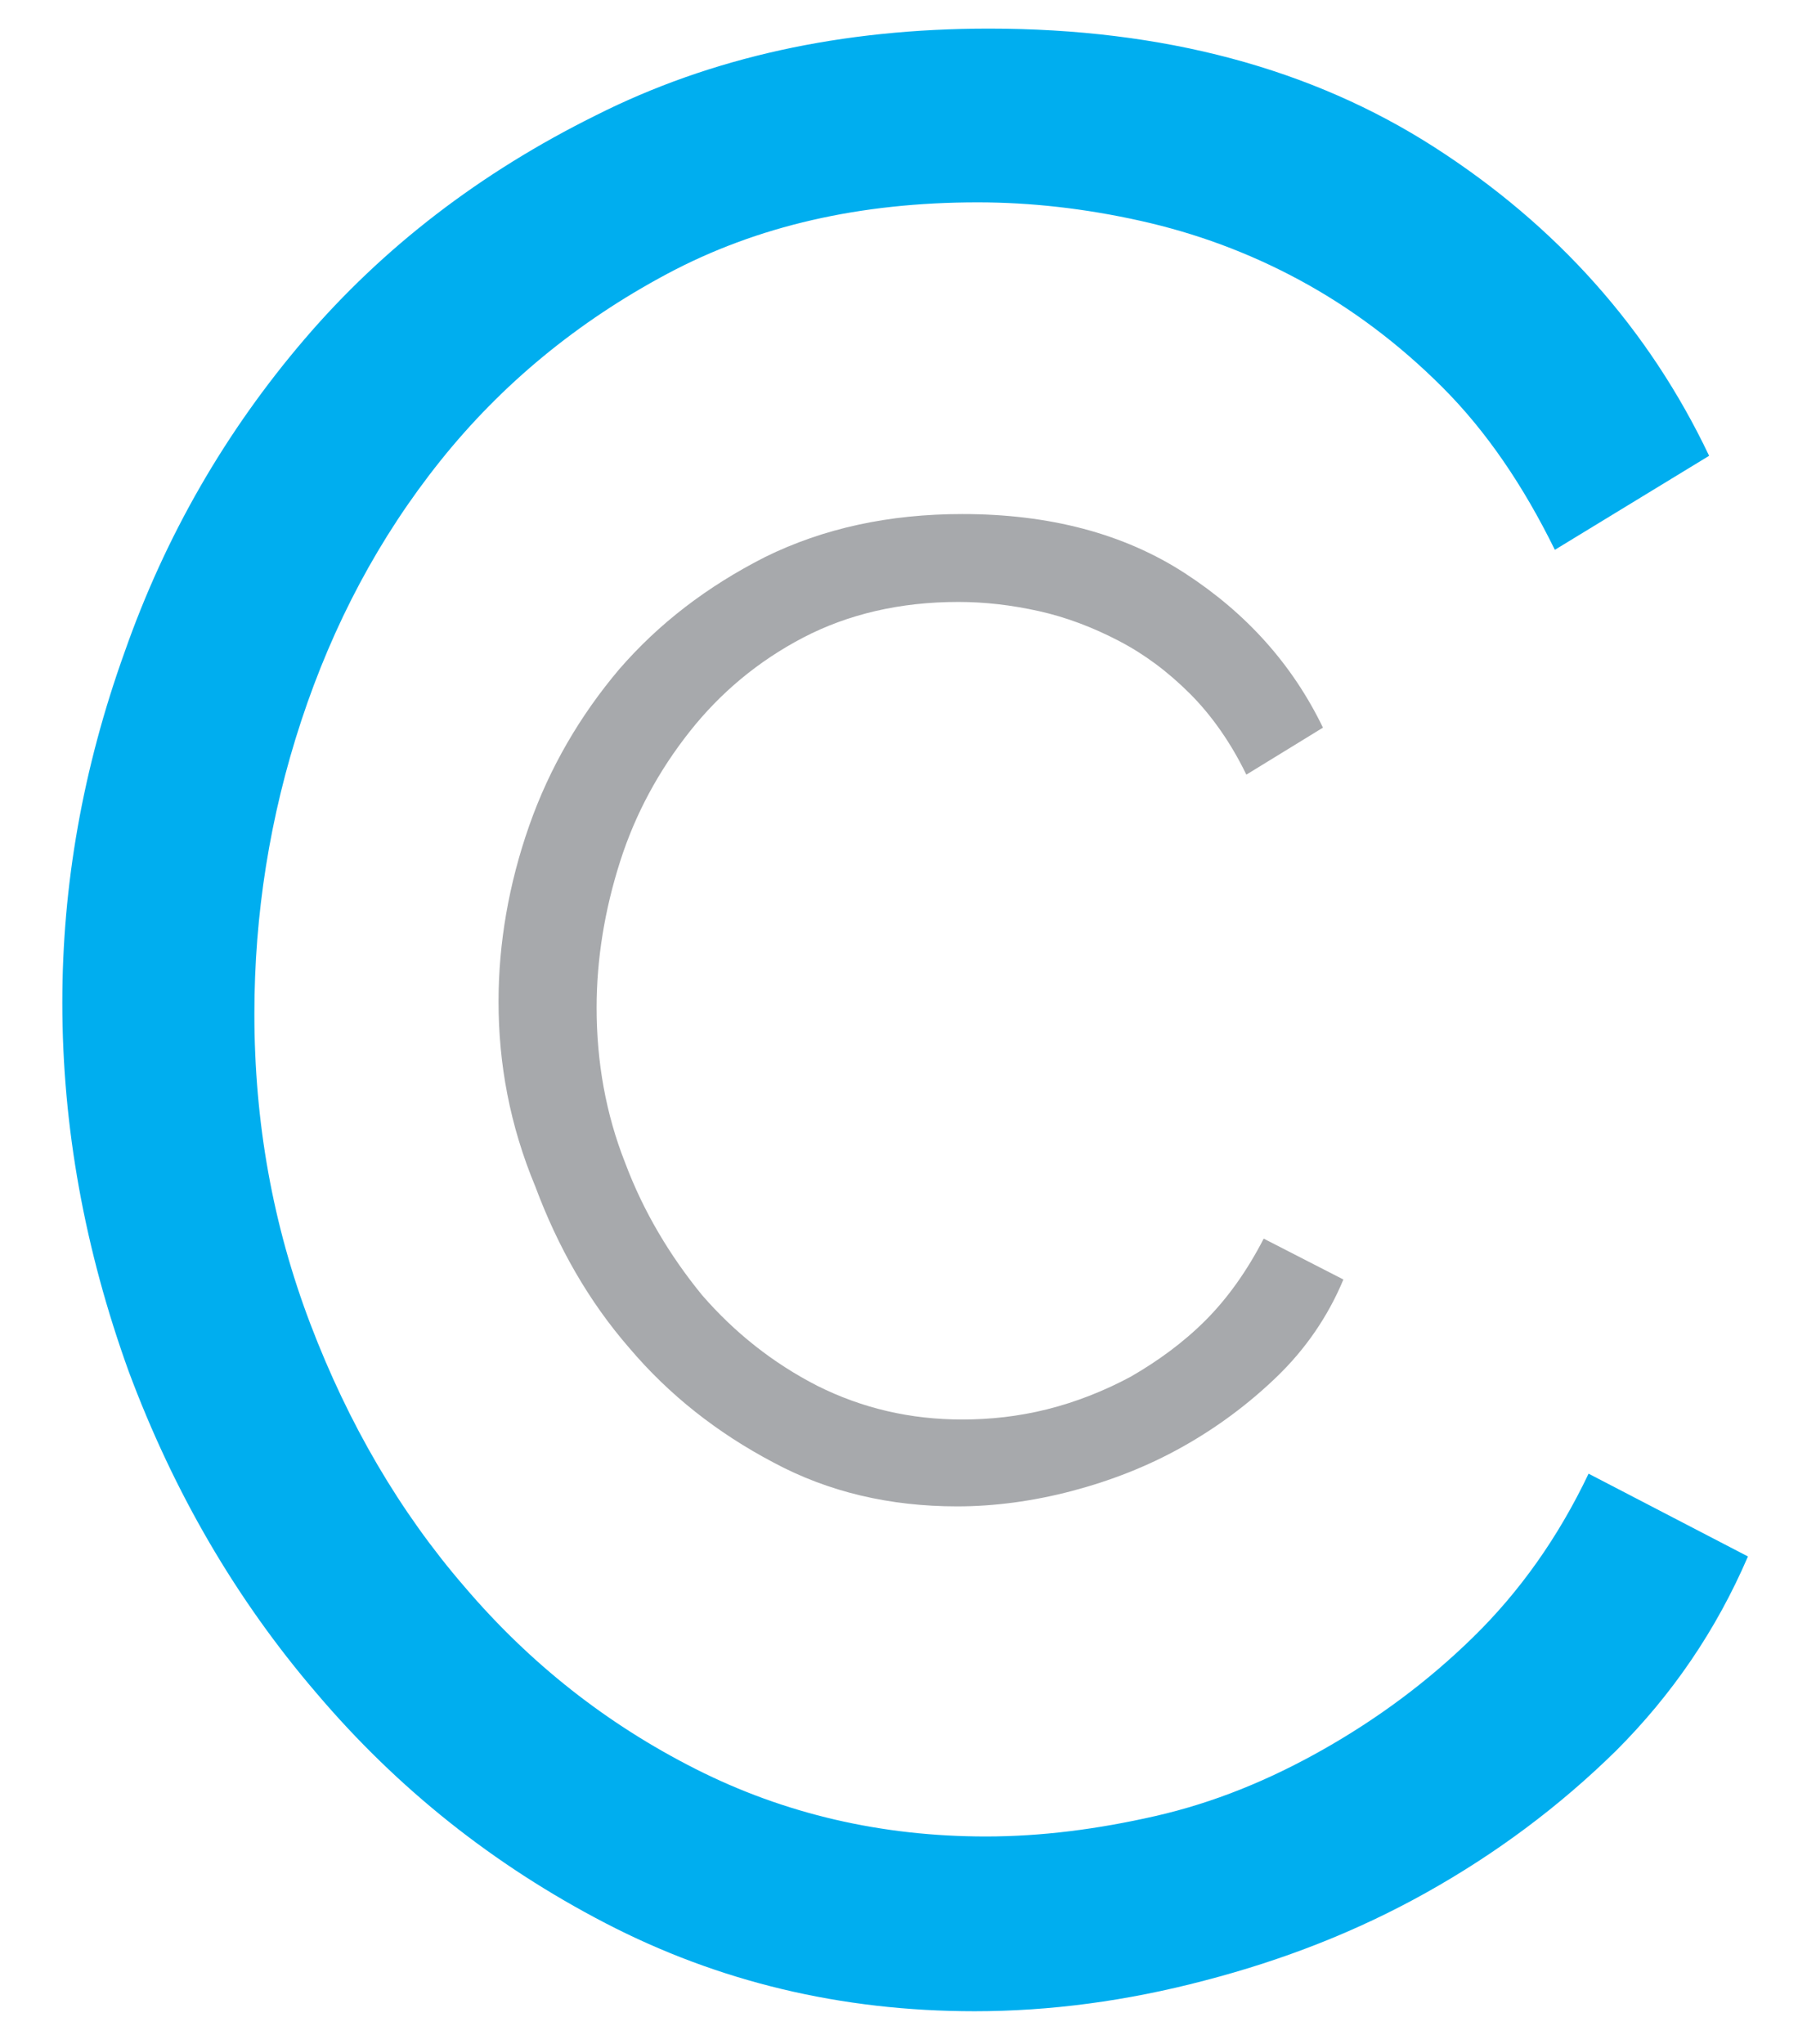 <?xml version="1.0" encoding="utf-8"?>
<!-- Generator: Adobe Illustrator 19.1.0, SVG Export Plug-In . SVG Version: 6.00 Build 0)  -->
<svg version="1.1" id="Layer_1" xmlns="http://www.w3.org/2000/svg" xmlns:xlink="http://www.w3.org/1999/xlink" x="0px" y="0px"
	 viewBox="0 0 176 200" style="enable-background:new 0 0 176 200;" xml:space="preserve">
<style type="text/css">
	.st0{enable-background:new    ;}
	.st1{fill:#00AEEF;}
	.st2{fill:#A7A9AC;}
	.st3{fill:none;}
</style>
<g class="st0">
	<path class="st1" d="M6.1,98.1c0-11.5,2-22.9,6.1-34.3c4-11.4,9.9-21.6,17.6-30.6c7.7-9,17.2-16.3,28.5-21.9
		c11.3-5.7,24.1-8.5,38.5-8.5c17.1,0,31.6,3.9,43.6,11.6c12,7.7,21,17.8,26.9,30.2l-15.1,9.2c-3.1-6.3-6.7-11.6-11-15.9
		c-4.3-4.3-9-7.8-14-10.5c-5-2.7-10.2-4.6-15.6-5.8c-5.4-1.2-10.7-1.8-15.9-1.8c-11.5,0-21.6,2.3-30.4,7
		c-8.8,4.7-16.2,10.8-22.2,18.3c-6,7.5-10.5,16-13.6,25.4c-3.1,9.4-4.6,19-4.6,28.7c0,10.6,1.8,20.7,5.5,30.4
		c3.7,9.7,8.7,18.3,15.1,25.7c6.4,7.5,13.9,13.4,22.6,17.8c8.7,4.4,18.2,6.6,28.4,6.6c5.4,0,10.9-0.7,16.6-2
		c5.7-1.3,11.1-3.5,16.4-6.5c5.3-3,10.2-6.6,14.7-11c4.5-4.4,8.3-9.7,11.3-16l15.6,8.1c-3.1,7.2-7.4,13.5-12.9,19
		c-5.6,5.5-11.8,10.1-18.6,13.9c-6.8,3.8-14,6.6-21.7,8.6c-7.6,2-15.1,3-22.5,3c-13.1,0-25.1-2.9-36.1-8.6
		c-11-5.7-20.4-13.2-28.3-22.5c-7.9-9.2-14-19.7-18.4-31.5C8.3,122.3,6.1,110.3,6.1,98.1z"/>
</g>
<g class="st0">
	<path class="st2" d="M48.8,98c0-5.7,1-11.5,3-17.2c2-5.7,5-10.8,8.8-15.3c3.9-4.5,8.6-8.1,14.3-11c5.7-2.8,12.1-4.2,19.3-4.2
		c8.5,0,15.8,1.9,21.8,5.8c6,3.9,10.5,8.9,13.5,15.1l-7.5,4.6c-1.5-3.1-3.4-5.8-5.5-7.9c-2.2-2.2-4.5-3.9-7-5.2
		c-2.5-1.3-5.1-2.3-7.8-2.9c-2.7-0.6-5.3-0.9-7.9-0.9c-5.7,0-10.8,1.2-15.2,3.5c-4.4,2.3-8.1,5.4-11.1,9.2c-3,3.8-5.3,8-6.8,12.7
		c-1.5,4.7-2.3,9.5-2.3,14.3c0,5.3,0.9,10.4,2.8,15.2c1.8,4.8,4.4,9.1,7.5,12.9c3.2,3.7,7,6.7,11.3,8.9c4.4,2.2,9.1,3.3,14.2,3.3
		c2.7,0,5.5-0.3,8.3-1c2.8-0.7,5.6-1.8,8.2-3.2c2.6-1.5,5.1-3.3,7.3-5.5c2.2-2.2,4.1-4.9,5.7-8l7.8,4c-1.5,3.6-3.7,6.8-6.5,9.5
		c-2.8,2.7-5.9,5-9.3,6.9c-3.4,1.9-7,3.3-10.8,4.3c-3.8,1-7.6,1.5-11.2,1.5c-6.6,0-12.6-1.4-18-4.3c-5.5-2.9-10.2-6.6-14.1-11.2
		c-4-4.6-7-9.9-9.2-15.8C49.9,110.1,48.8,104.1,48.8,98z"/>
</g>
<rect id="_x3C_Slice_x3E_" x="0.2" class="st3" width="175" height="199"/>
</svg>
